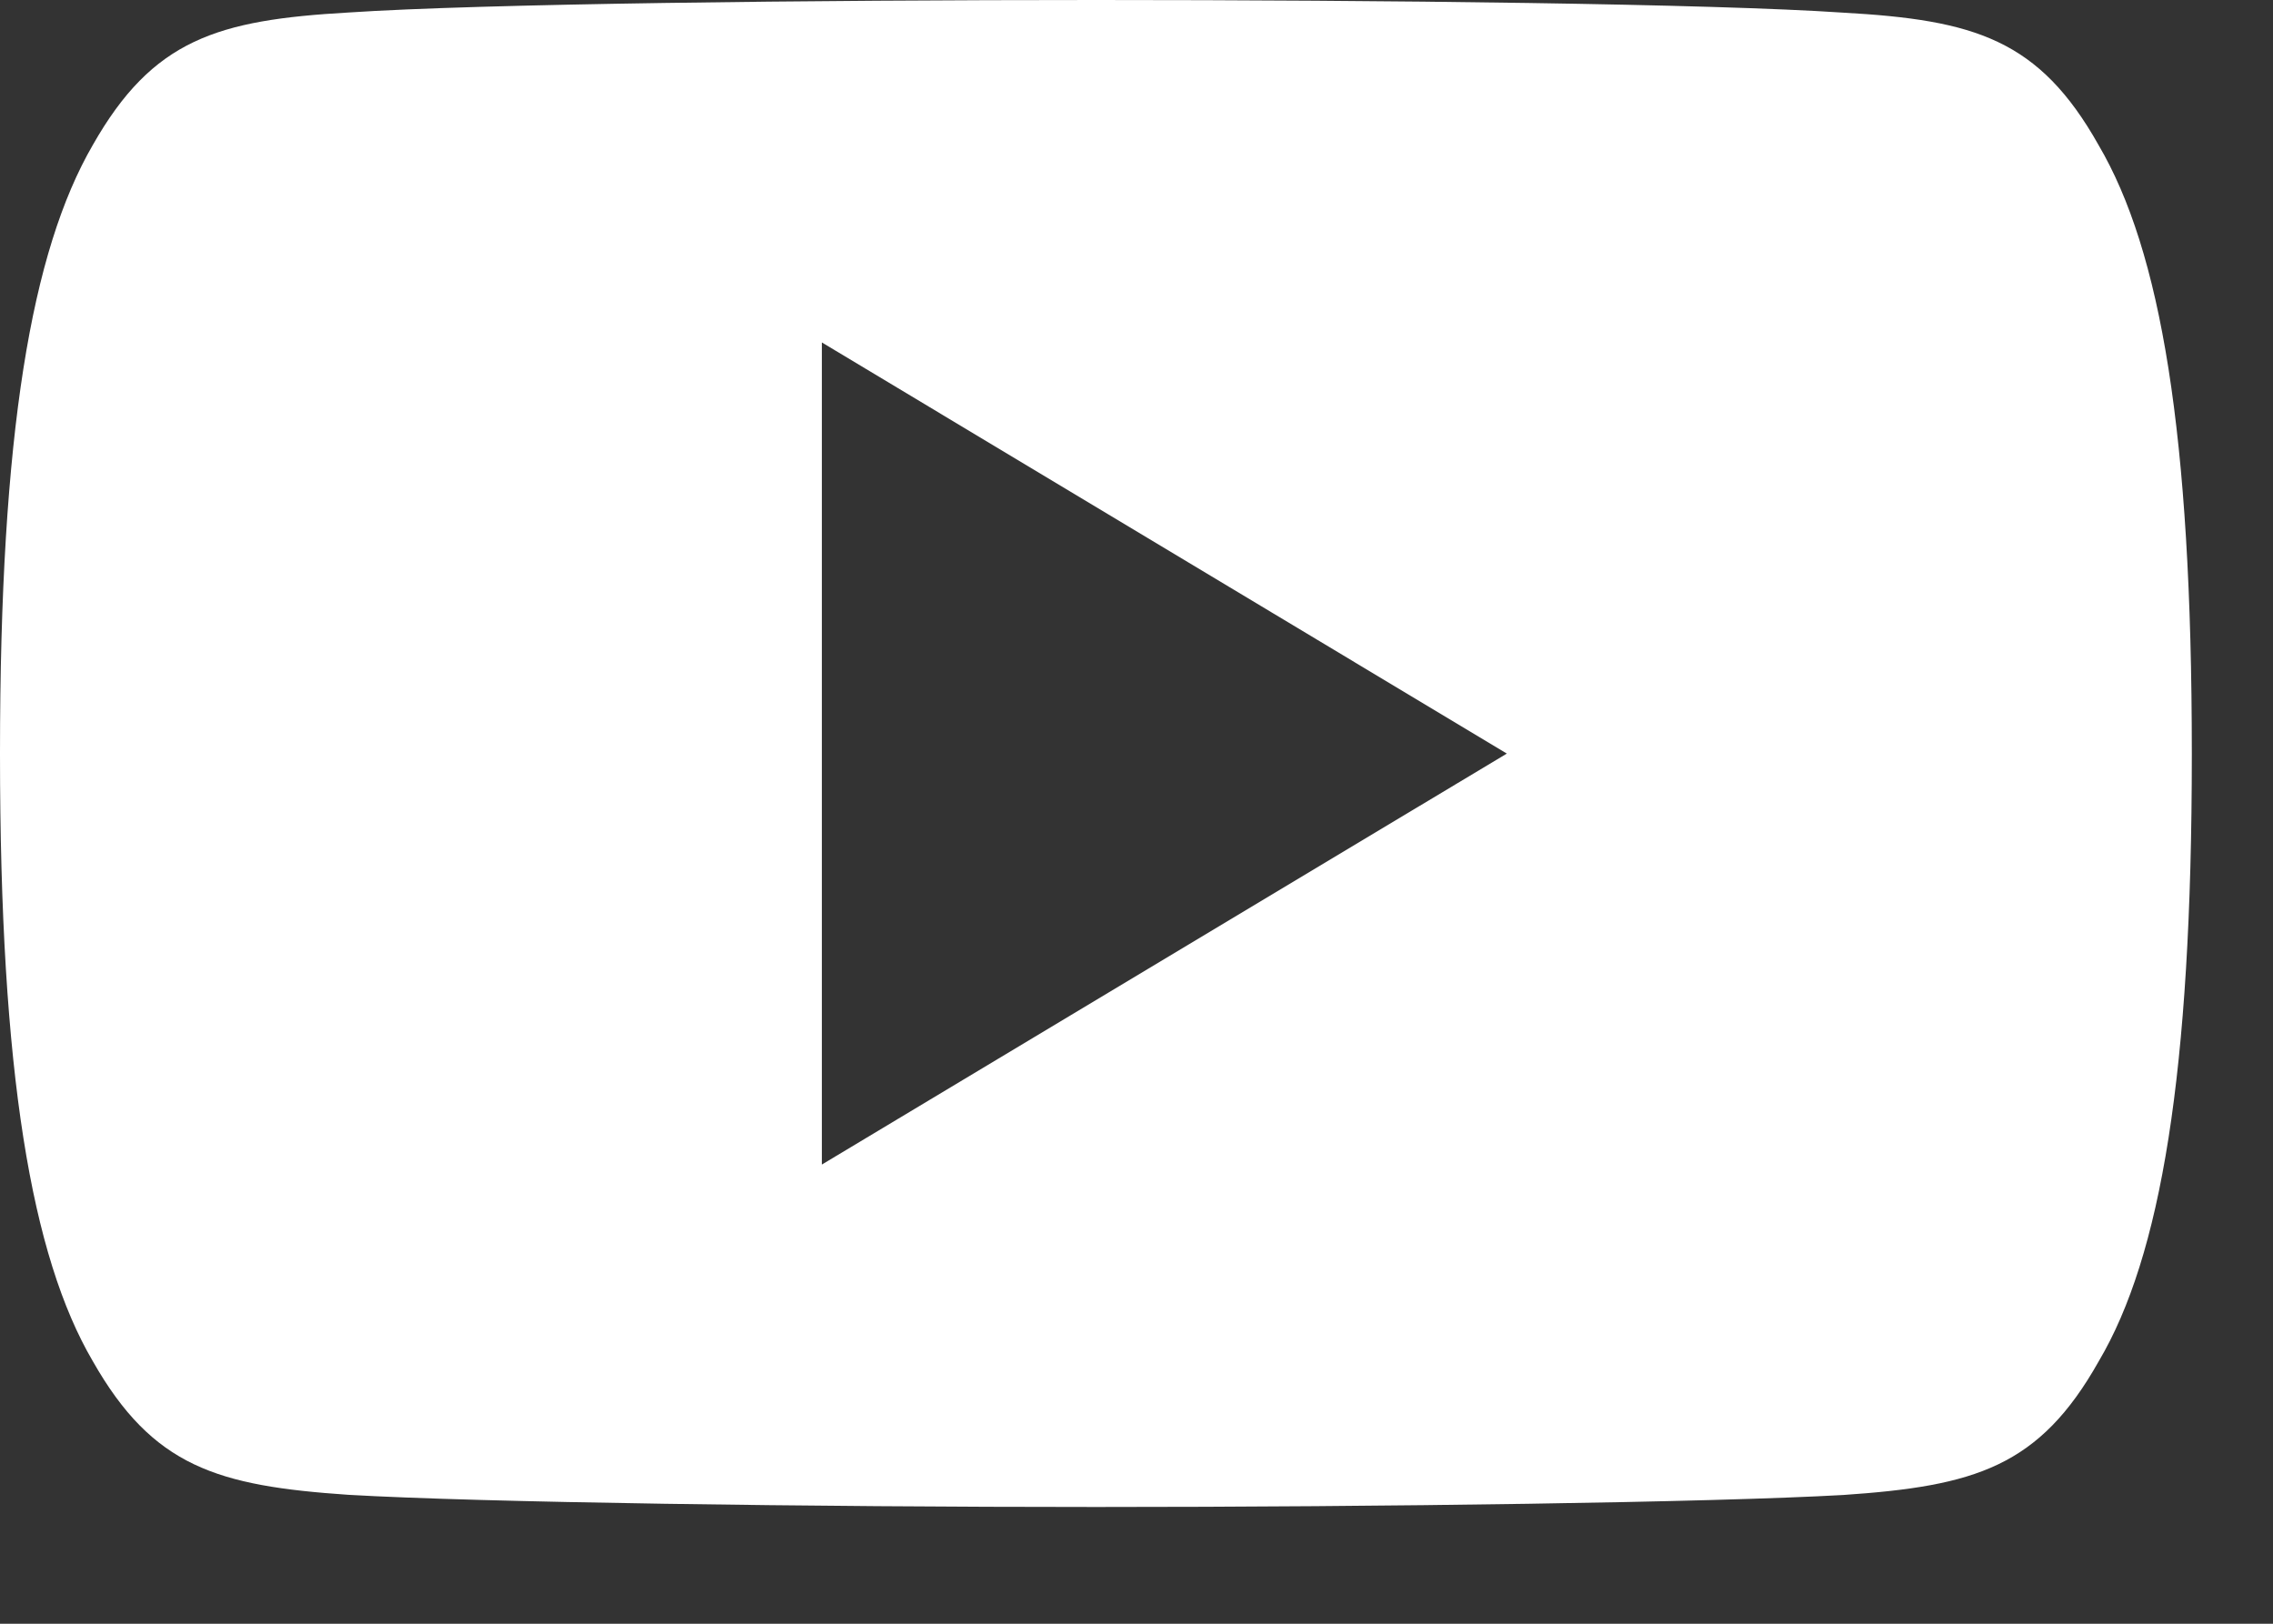 <svg viewBox="0 0 14 10" fill="none" xmlns="http://www.w3.org/2000/svg">
<rect x="0" y="0" width="14" height="10" fill="#333333" stroke="none"/>
<path d="M12.926 0.894C12.56 0.243 12.163 0.123 11.354 0.078C10.545 0.023 8.513 0 6.752 0C4.987 0 2.954 0.023 2.147 0.077C1.339 0.123 0.941 0.242 0.571 0.894C0.194 1.545 0 2.665 0 4.638V4.641V4.643V4.645C0 6.609 0.194 7.738 0.571 8.382C0.941 9.033 1.338 9.151 2.146 9.206C2.954 9.253 4.987 9.281 6.752 9.281C8.513 9.281 10.545 9.253 11.354 9.207C12.164 9.152 12.561 9.034 12.927 8.383C13.308 7.739 13.5 6.61 13.5 4.646V4.641V4.639C13.5 2.665 13.308 1.545 12.926 0.894ZM5.062 7.172V2.109L9.281 4.641L5.062 7.172Z" fill="white"/>
</svg>
